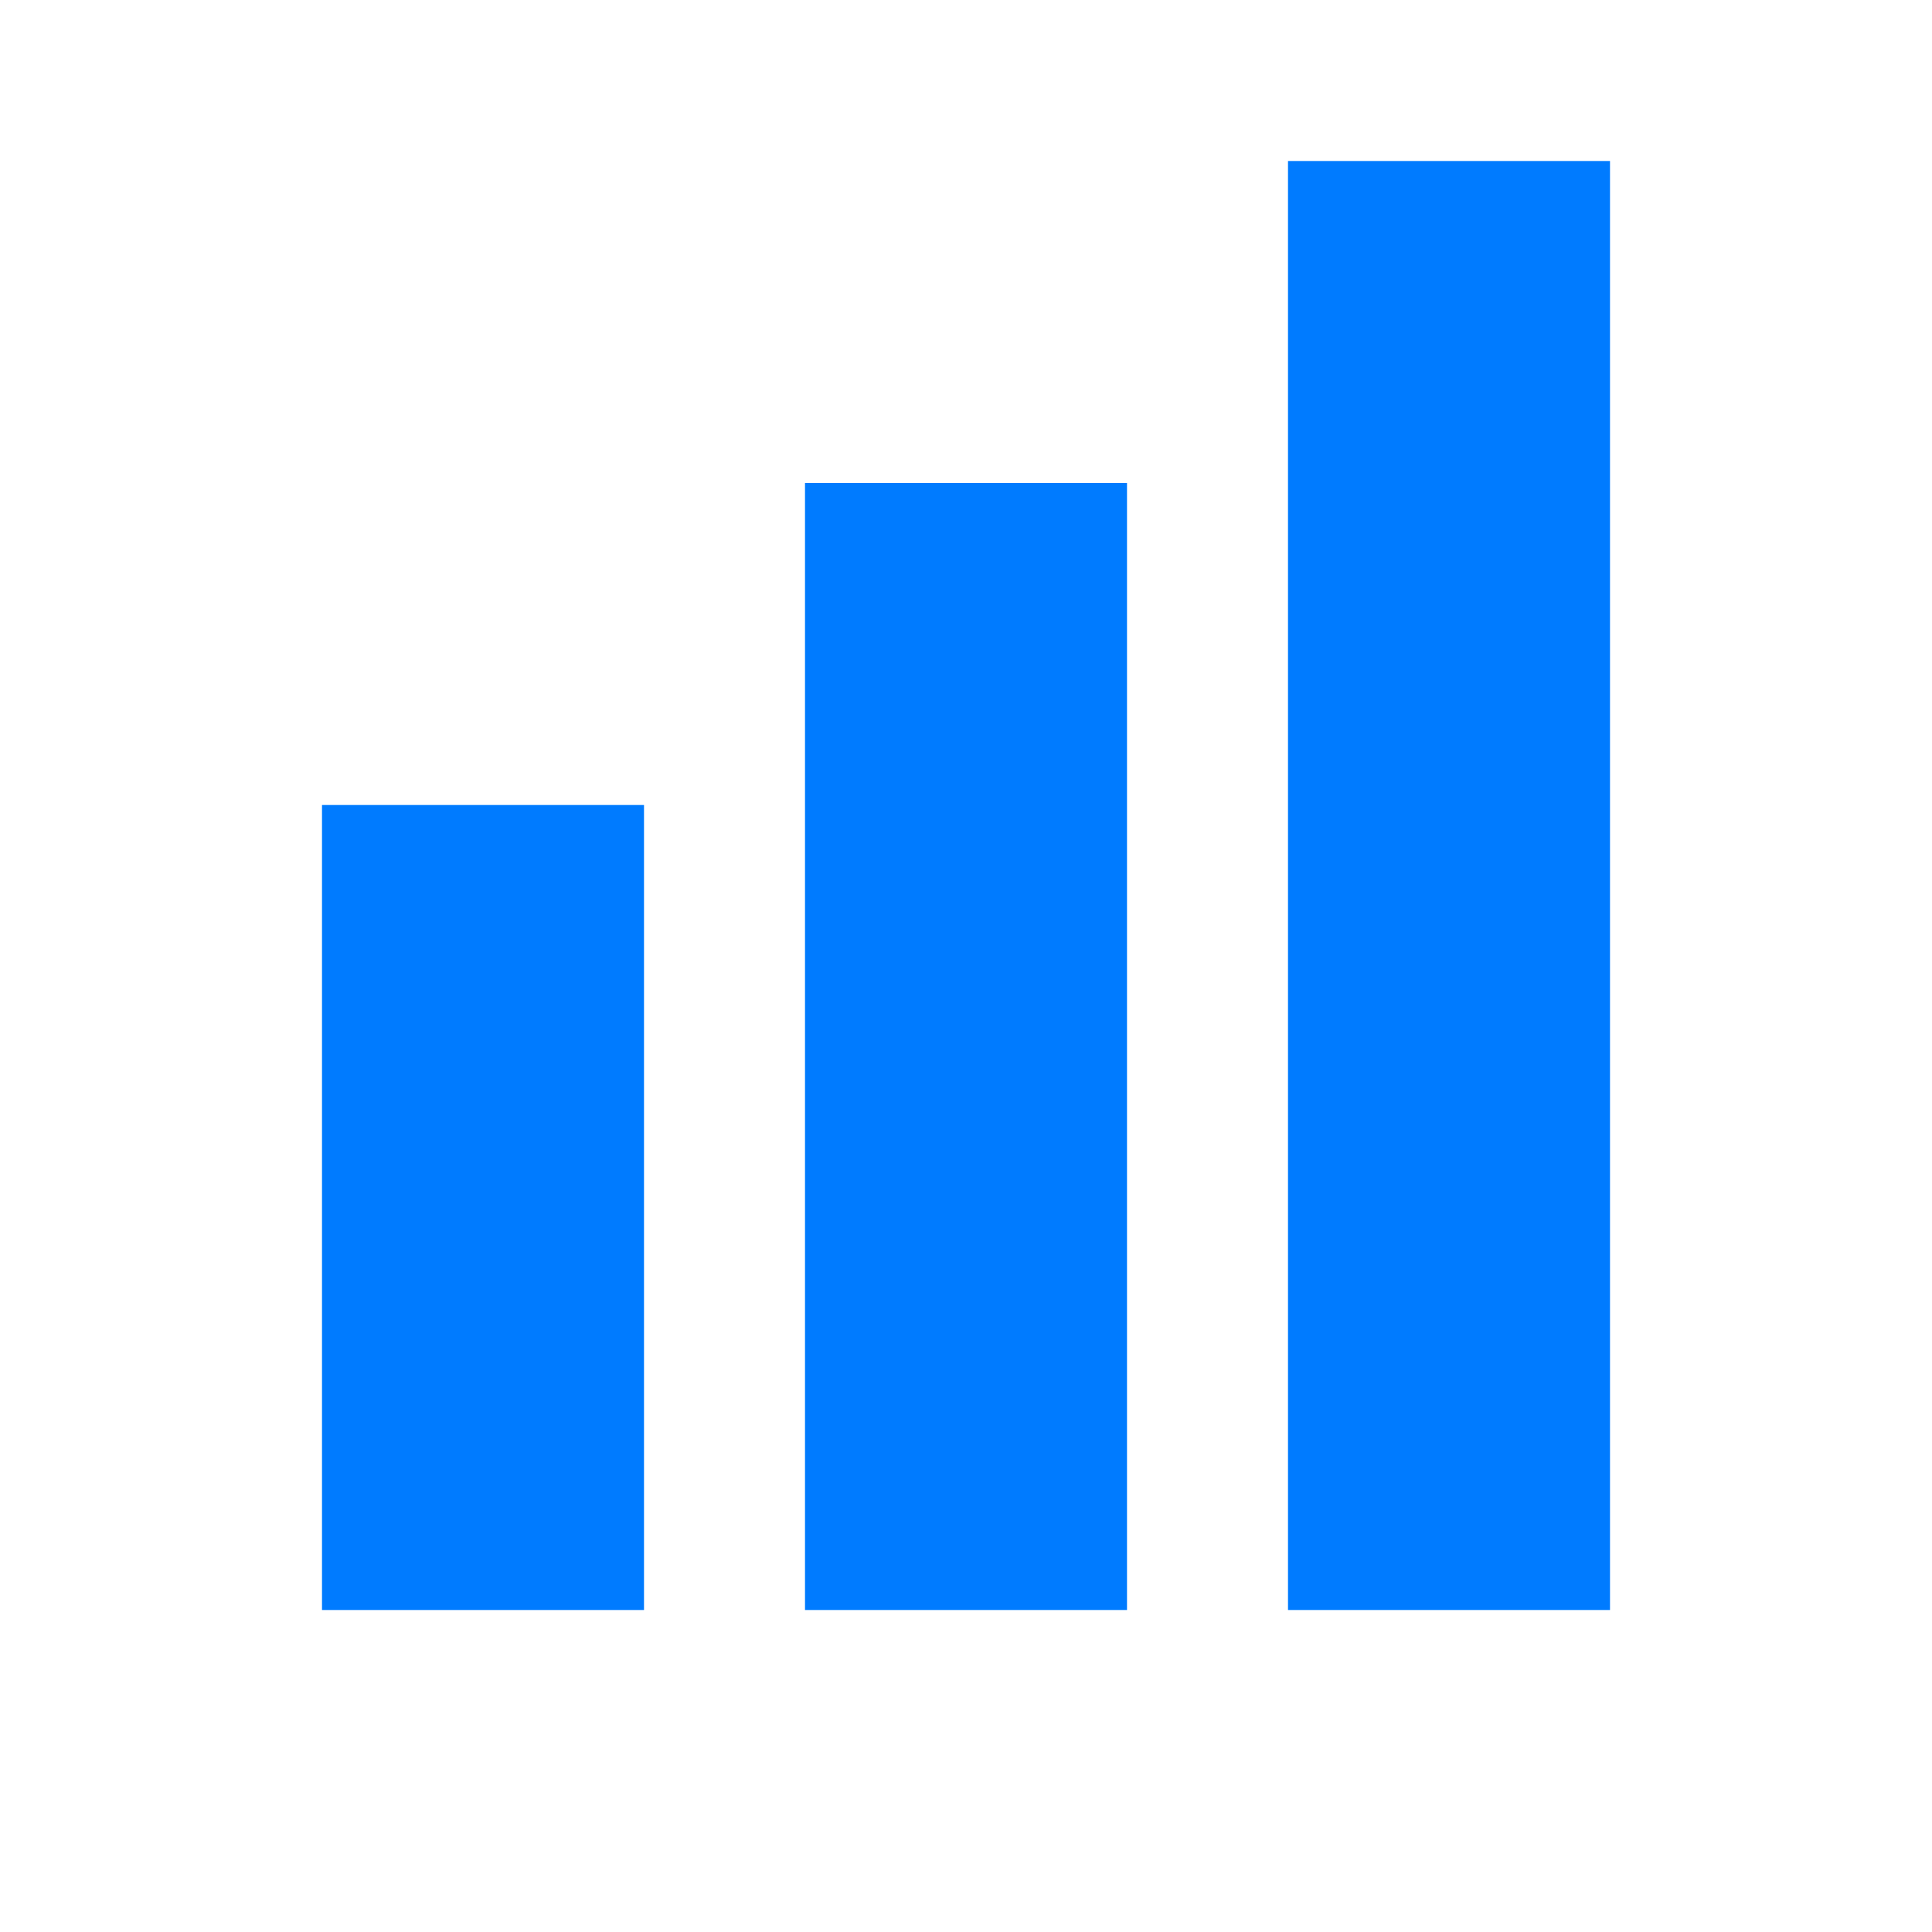 <svg xmlns="http://www.w3.org/2000/svg" width="24" height="24" viewBox="0 0 24 24">
  <style>
    .bar {
      transform-origin: bottom;
      animation: grow 1.6s infinite alternate ease-in-out;
    }

    .bar1 { animation-delay: 0s; }
    .bar2 { animation-delay: 0.2s; }
    .bar3 { animation-delay: 0.4s; }

    .bar1, .bar2, .bar3 {
      fill: #007bff;
    }

    @media (prefers-color-scheme: dark) {
      .bar1, .bar2, .bar3 {
        fill: #66b2ff;
      }
    }

    @keyframes grow {
      from { transform: scaleY(0.6); }
      to { transform: scaleY(1); }
    }
  </style>
  <rect class="bar bar1" x="4" y="10" width="4" height="10"></rect>
  <rect class="bar bar2" x="10" y="6" width="4" height="14"></rect>
  <rect class="bar bar3" x="16" y="2" width="4" height="18"></rect>
</svg>
